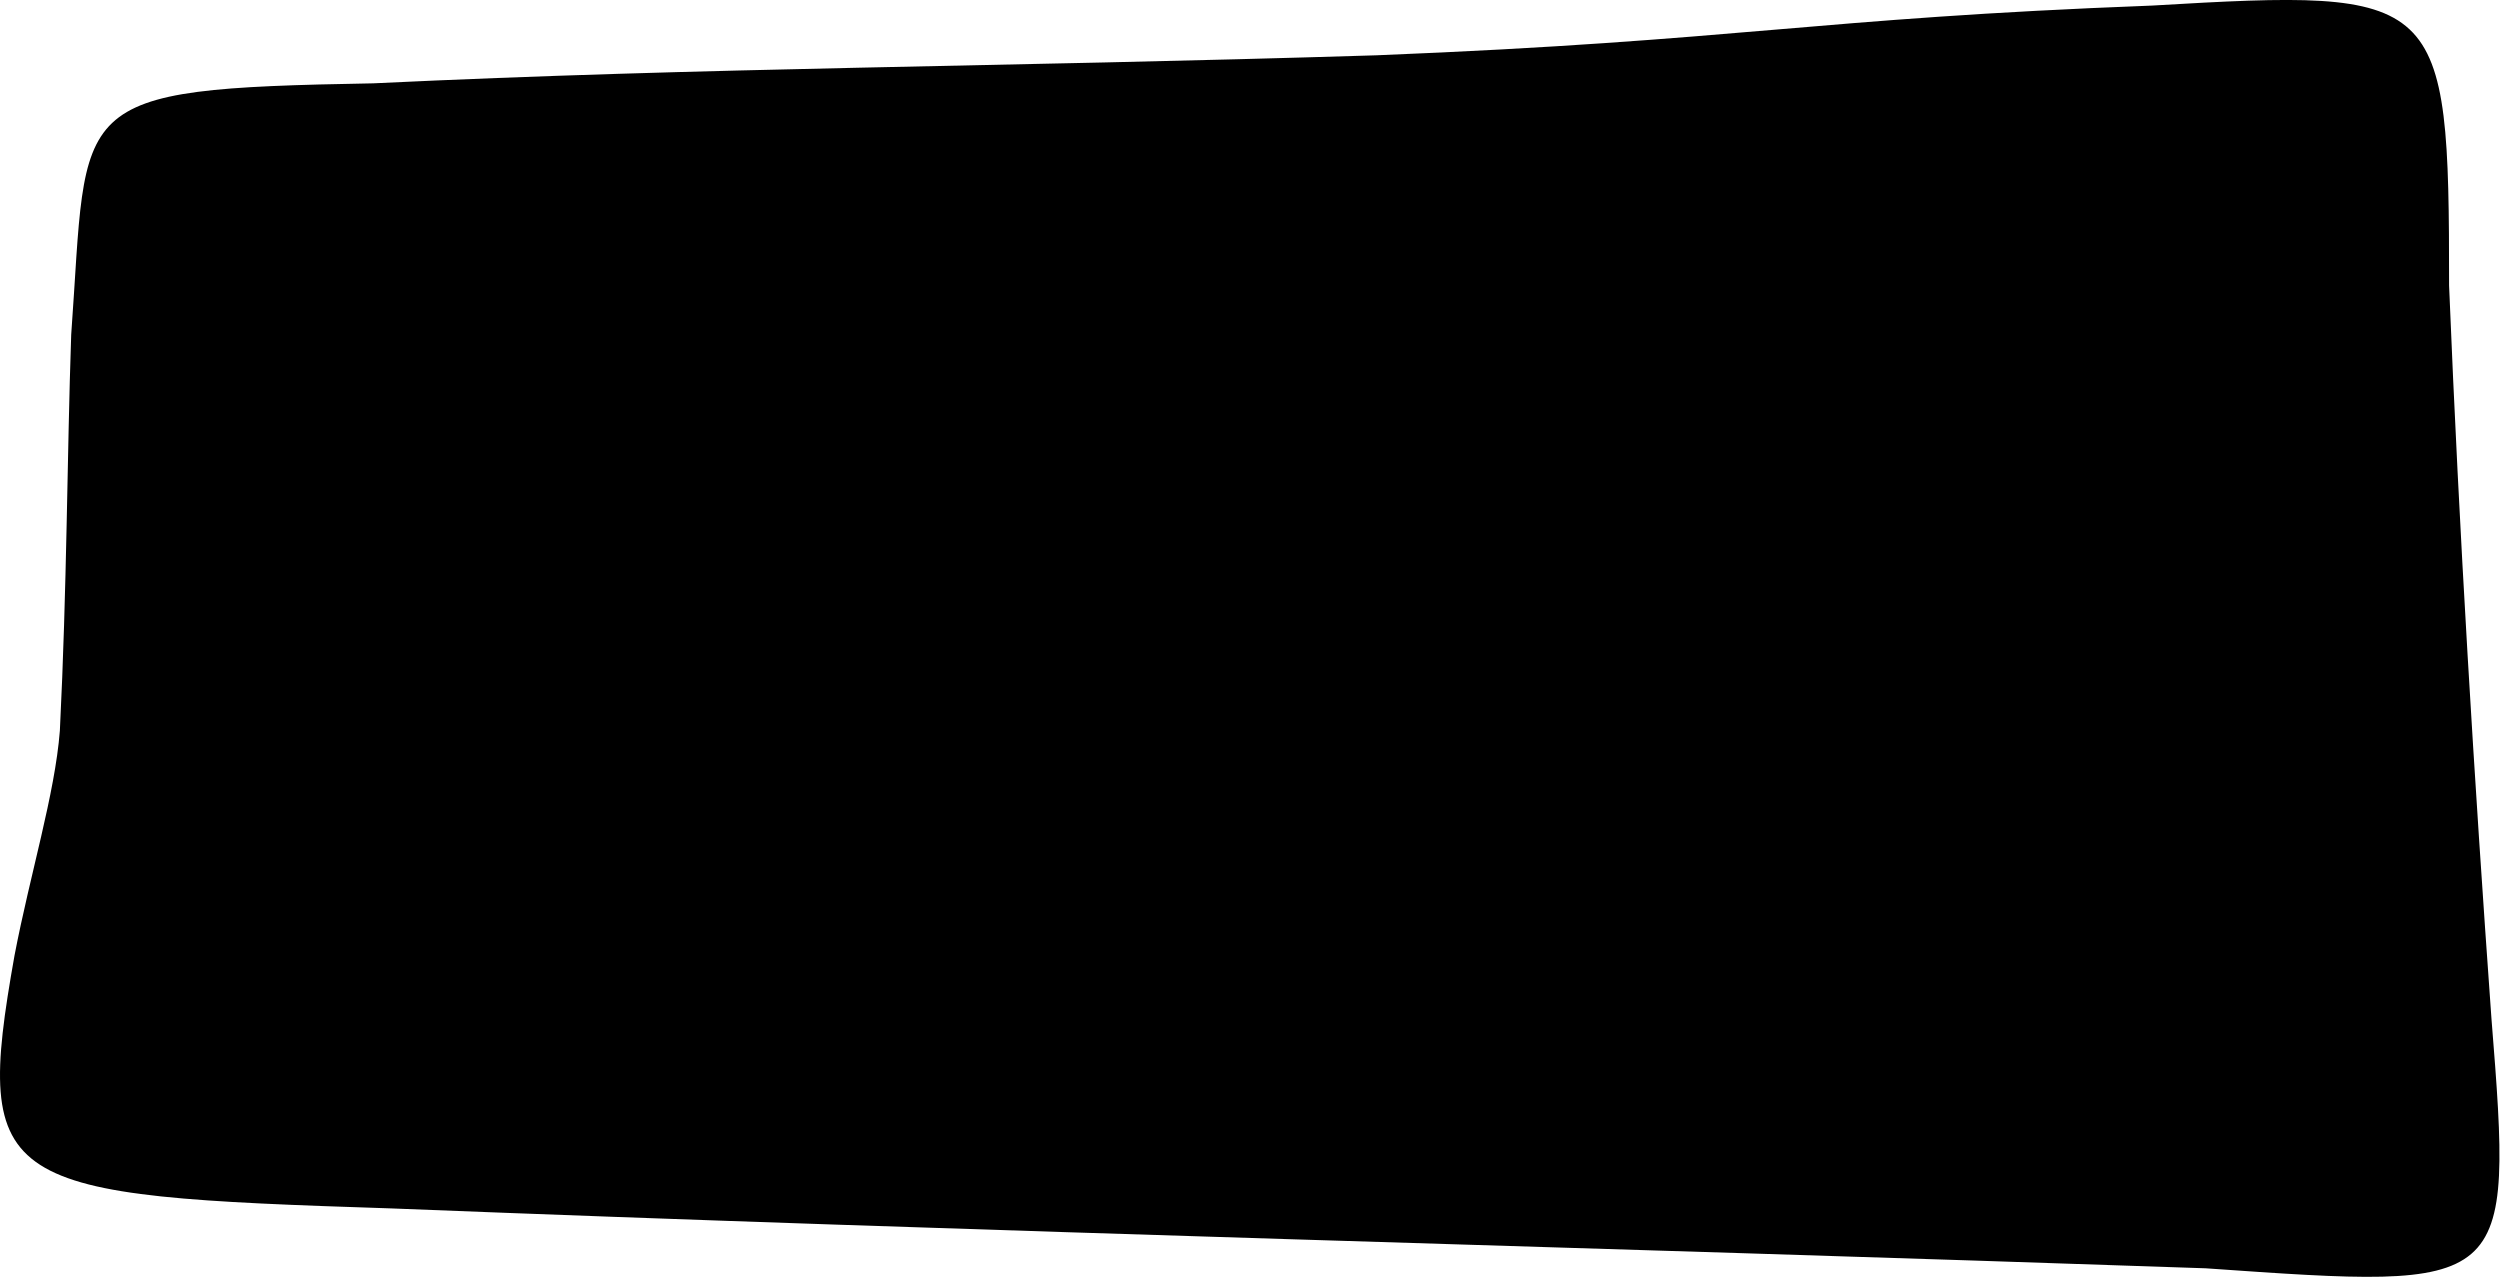 <svg xmlns="http://www.w3.org/2000/svg" viewBox="157.056 -3.689 12.57 6.42">
	<path d="M158.933-3.27C160.627-3.351 162.042-3.351 163.978-3.411 165.816-3.485 166.168-3.596 167.877-3.661 169.338-3.747 169.37-3.725 169.37-2.253 169.421-1.004 169.496.221 169.583 1.432 169.693 2.806 169.682 2.795 168.146 2.688 165.041 2.581 162.001 2.505 159.026 2.387 157.049 2.323 156.92 2.291 157.129 1.115 157.208.703 157.332.305 157.357-.015 157.393-.739 157.393-1.394 157.414-2.006 157.5-3.188 157.371-3.242 158.933-3.27" fill="#000000"/>
</svg>